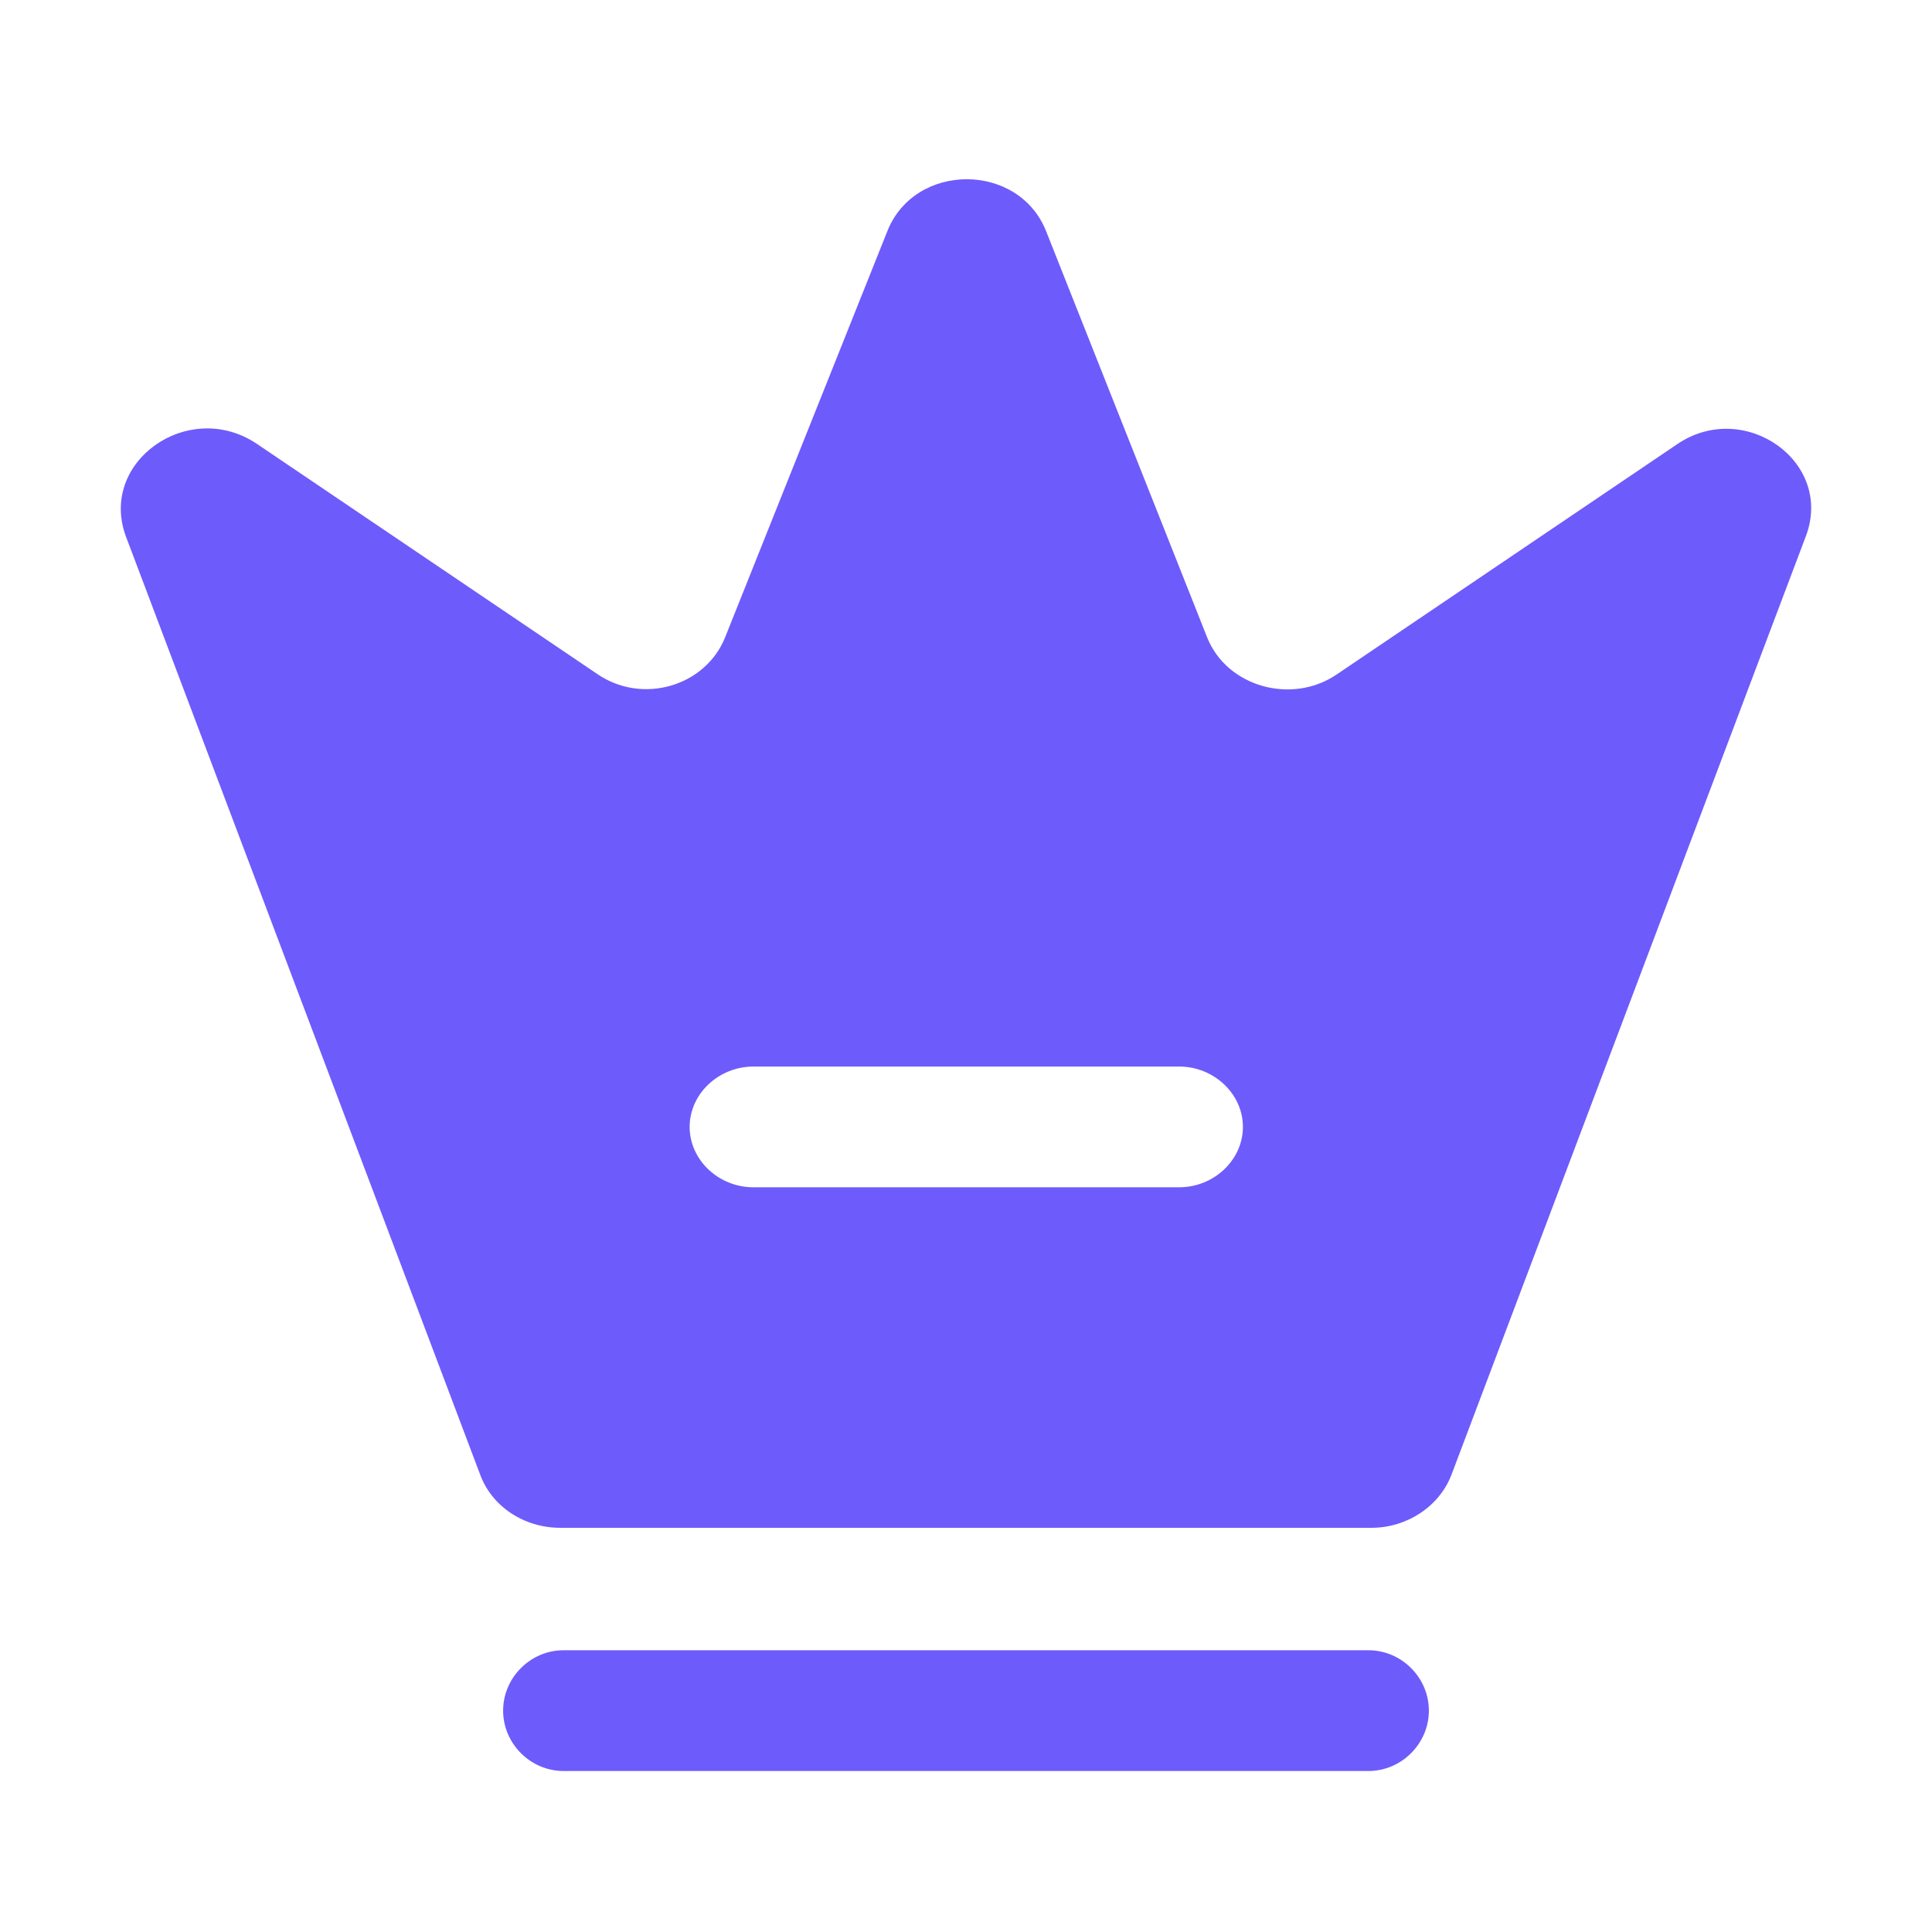 <svg width="24" height="24" viewBox="0 0 24 24" fill="none" xmlns="http://www.w3.org/2000/svg">
<path d="M17 22H7C6.59 22 6.25 21.66 6.25 21.25C6.25 20.84 6.59 20.5 7 20.5H17C17.41 20.5 17.75 20.84 17.75 21.25C17.75 21.66 17.41 22 17 22Z" fill="#6E5BFB"/>
<path d="M20.833 5.519L16.604 8.379C16.043 8.759 15.239 8.529 14.996 7.919L12.998 2.879C12.659 2.009 11.358 2.009 11.02 2.879L9.011 7.909C8.768 8.529 7.975 8.759 7.414 8.369L3.184 5.509C2.338 4.949 1.217 5.739 1.566 6.669L5.965 18.319C6.113 18.719 6.515 18.979 6.959 18.979H17.037C17.481 18.979 17.883 18.709 18.031 18.319L22.43 6.669C22.79 5.739 21.669 4.949 20.833 5.519ZM14.647 14.749H9.36C8.926 14.749 8.567 14.409 8.567 13.999C8.567 13.589 8.926 13.249 9.36 13.249H14.647C15.081 13.249 15.44 13.589 15.44 13.999C15.44 14.409 15.081 14.749 14.647 14.749Z" fill="#6E5BFB"/>
</svg>
